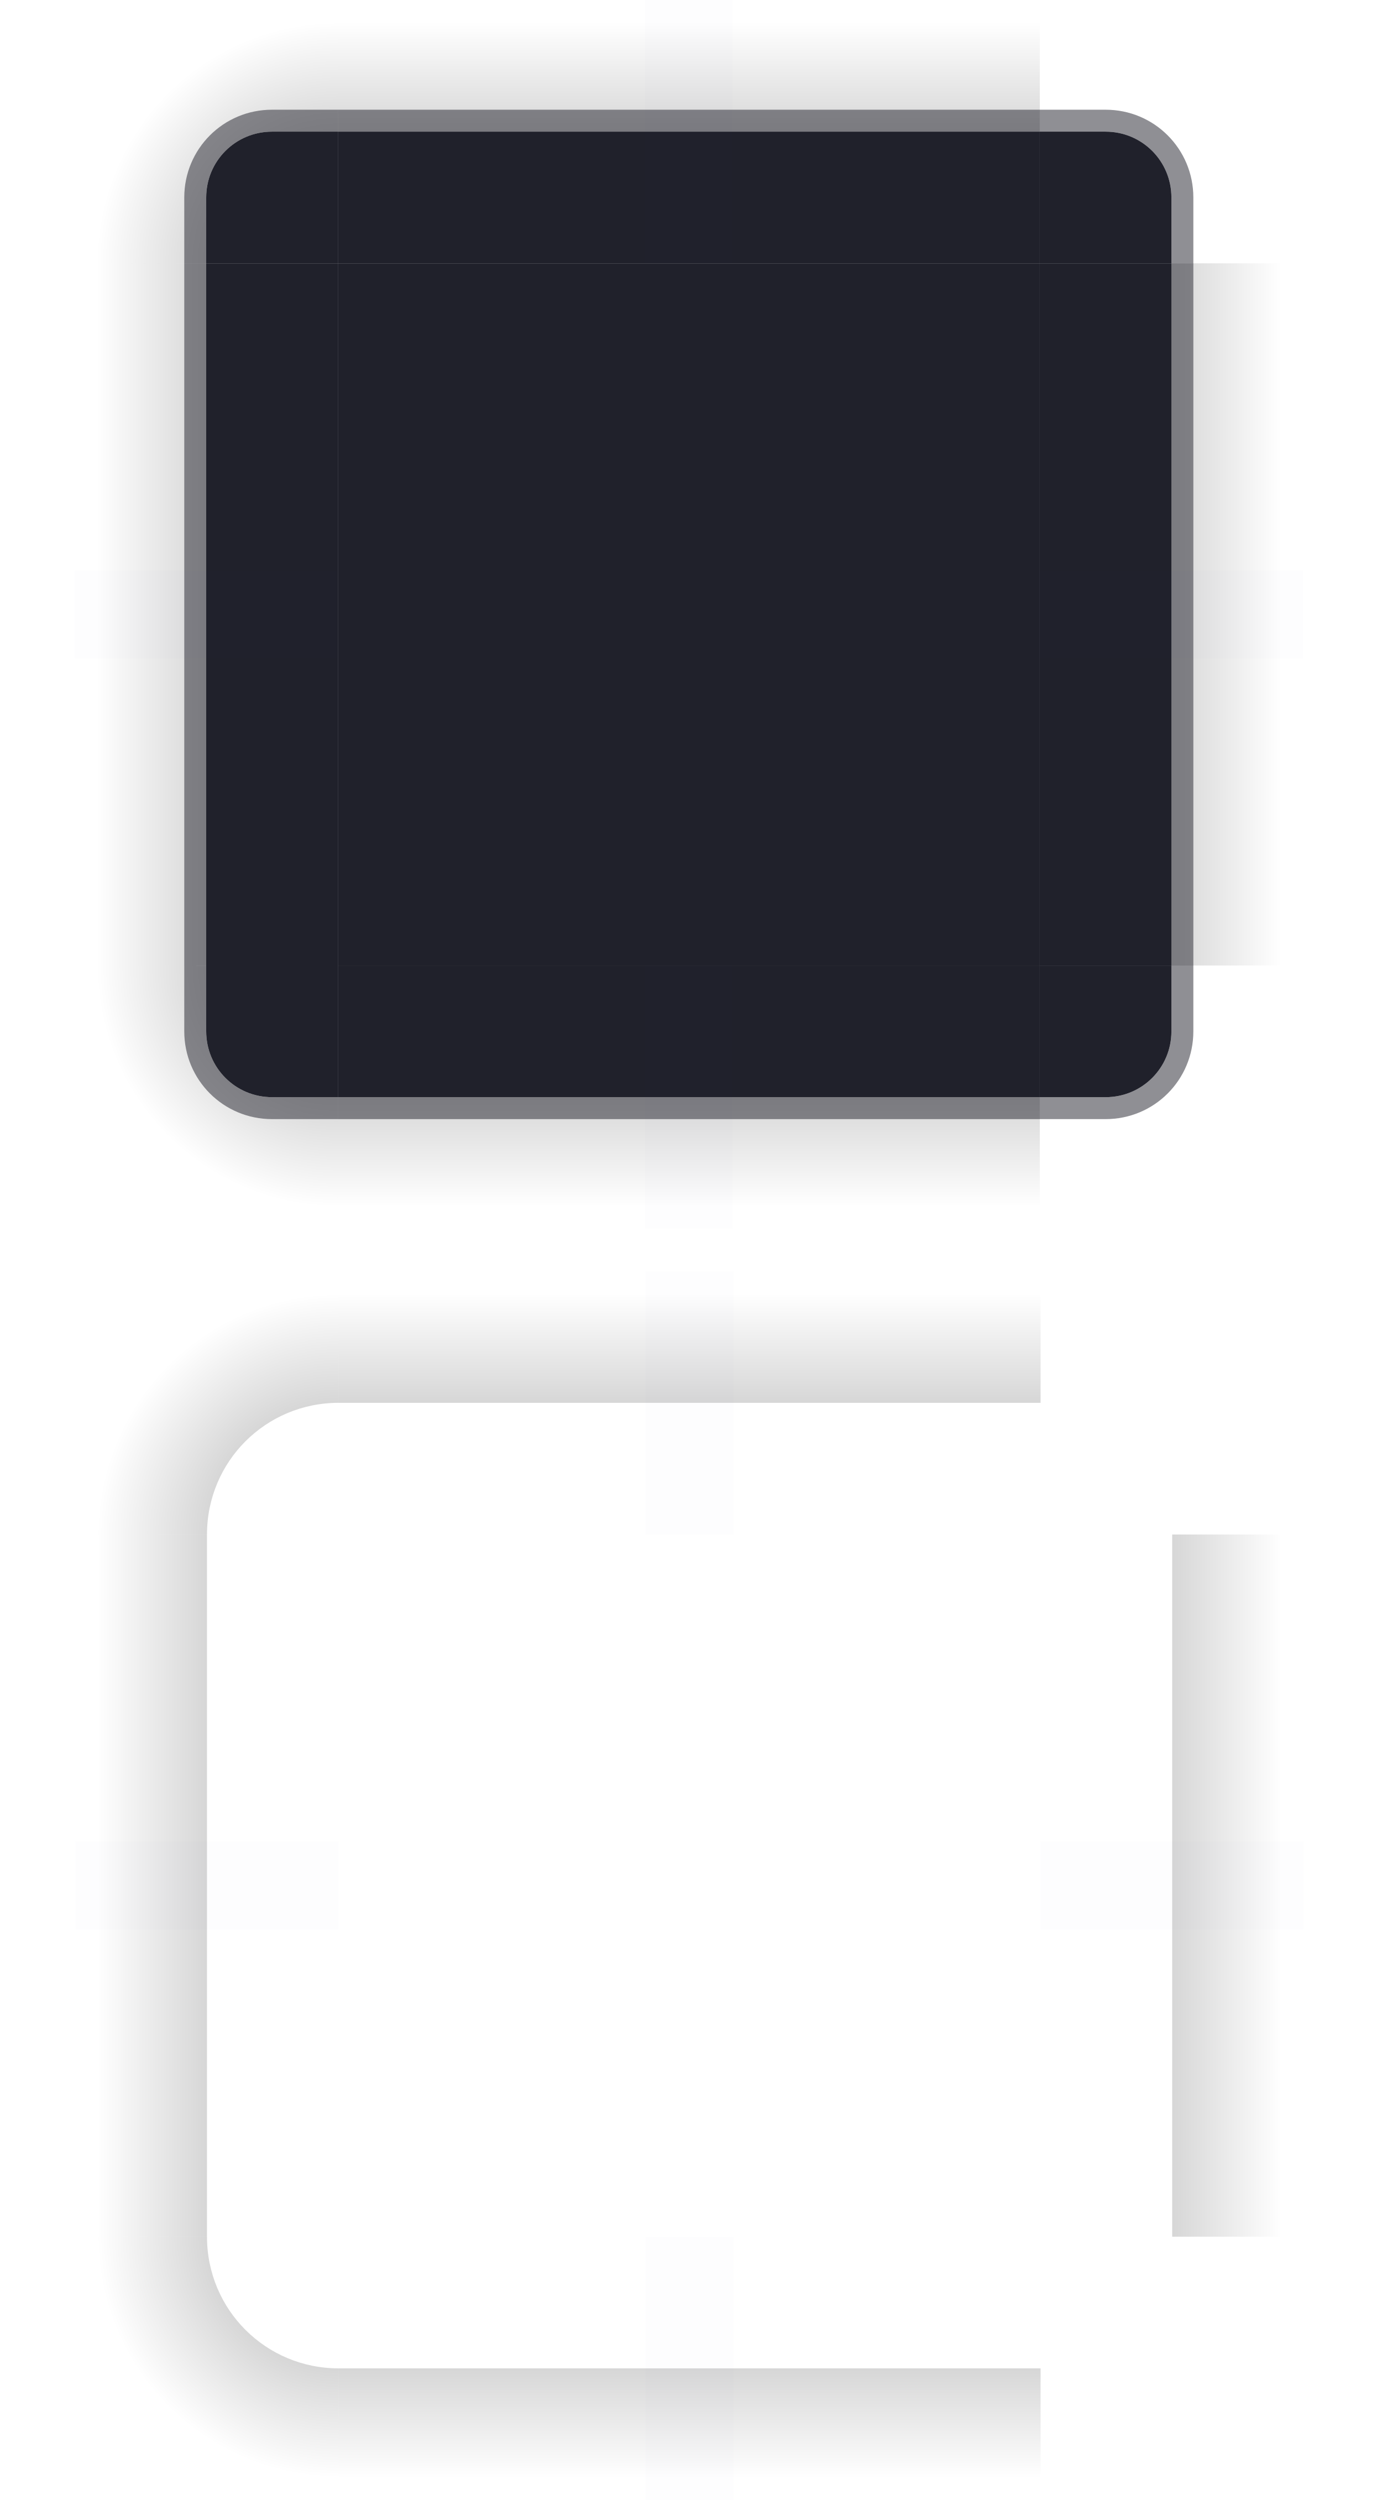 <?xml version="1.0" encoding="UTF-8" standalone="no"?>
<svg
   xmlns:dc="http://purl.org/dc/elements/1.1/"
   xmlns:cc="http://creativecommons.org/ns#"
   xmlns:rdf="http://www.w3.org/1999/02/22-rdf-syntax-ns#"
   xmlns:svg="http://www.w3.org/2000/svg"
   xmlns="http://www.w3.org/2000/svg"
   xmlns:xlink="http://www.w3.org/1999/xlink"
   xmlns:sodipodi="http://sodipodi.sourceforge.net/DTD/sodipodi-0.dtd"
   xmlns:inkscape="http://www.inkscape.org/namespaces/inkscape"
   width="63"
   height="113.93"
   viewBox="0 0 63 113.93"
   id="svg2"
   version="1.1"
   inkscape:version="1.0.2 (e86c870879, 2021-01-15)"
   sodipodi:docname="background.svg">
  <defs
     id="defs4">
    <style
       type="text/css"
       id="current-color-scheme" />
    <linearGradient
       inkscape:collect="always"
       xlink:href="#a"
       id="linearGradient1037"
       gradientUnits="userSpaceOnUse"
       x1="-916.36"
       y1="-35"
       x2="-905.36"
       y2="-35" />
    <linearGradient
       id="a">
      <stop
         offset="0"
         id="stop16" />
      <stop
         stop-opacity="0"
         offset="1"
         id="stop18" />
    </linearGradient>
    <linearGradient
       inkscape:collect="always"
       xlink:href="#a"
       id="linearGradient1043"
       gradientUnits="userSpaceOnUse"
       x1="948.36"
       y1="-35"
       x2="959.36"
       y2="-35" />
    <linearGradient
       inkscape:collect="always"
       xlink:href="#a"
       id="linearGradient1045"
       gradientUnits="userSpaceOnUse"
       x1="-19"
       y1="932.36"
       x2="-8"
       y2="932.36" />
    <linearGradient
       inkscape:collect="always"
       xlink:href="#a"
       id="linearGradient1047"
       gradientUnits="userSpaceOnUse"
       x1="51"
       y1="932.36"
       x2="62"
       y2="932.36" />
    <radialGradient
       inkscape:collect="always"
       xlink:href="#a"
       id="radialGradient1374"
       gradientUnits="userSpaceOnUse"
       gradientTransform="matrix(-3.5113632e-7,-1.833,1.833,-3.5113629e-7,55,153.167)"
       cx="77"
       cy="12"
       fx="77"
       fy="12"
       r="6" />
    <radialGradient
       inkscape:collect="always"
       xlink:href="#a"
       id="radialGradient968"
       gradientUnits="userSpaceOnUse"
       gradientTransform="matrix(-3.5113632e-7,-1.833,1.833,-3.5113629e-7,55,153.167)"
       cx="77"
       cy="12"
       fx="77"
       fy="12"
       r="6" />
    <radialGradient
       inkscape:collect="always"
       xlink:href="#a"
       id="radialGradient976"
       gradientUnits="userSpaceOnUse"
       gradientTransform="matrix(-3.5113632e-7,-1.833,1.833,-3.5113629e-7,55,153.167)"
       cx="77"
       cy="12"
       fx="77"
       fy="12"
       r="6" />
    <radialGradient
       inkscape:collect="always"
       xlink:href="#a"
       id="radialGradient984"
       gradientUnits="userSpaceOnUse"
       gradientTransform="matrix(-3.5113632e-7,-1.833,1.833,-3.5113629e-7,55,153.167)"
       cx="77"
       cy="12"
       fx="77"
       fy="12"
       r="6" />
    <radialGradient
       inkscape:collect="always"
       xlink:href="#a"
       id="radialGradient992"
       gradientUnits="userSpaceOnUse"
       gradientTransform="matrix(-3.5113632e-7,-1.833,1.833,-3.5113629e-7,55,153.167)"
       cx="77"
       cy="12"
       fx="77"
       fy="12"
       r="6" />
    <radialGradient
       inkscape:collect="always"
       xlink:href="#a"
       id="radialGradient1025"
       gradientUnits="userSpaceOnUse"
       gradientTransform="matrix(2.5e-7,-1.833,1.833,2.4999999e-7,-3,46.833)"
       cx="19"
       cy="12"
       fx="19"
       fy="12"
       r="6" />
    <radialGradient
       inkscape:collect="always"
       xlink:href="#a"
       id="radialGradient1035"
       gradientUnits="userSpaceOnUse"
       gradientTransform="matrix(2.5e-7,-1.833,1.833,2.4999999e-7,-3,46.833)"
       cx="19"
       cy="12"
       fx="19"
       fy="12"
       r="6" />
    <radialGradient
       inkscape:collect="always"
       xlink:href="#a"
       id="radialGradient1043"
       gradientUnits="userSpaceOnUse"
       gradientTransform="matrix(2.5e-7,-1.833,1.833,2.4999999e-7,-3,46.833)"
       cx="19"
       cy="12"
       fx="19"
       fy="12"
       r="6" />
    <radialGradient
       inkscape:collect="always"
       xlink:href="#a"
       id="radialGradient1051"
       gradientUnits="userSpaceOnUse"
       gradientTransform="matrix(2.5e-7,-1.833,1.833,2.4999999e-7,-3,46.833)"
       cx="19"
       cy="12"
       fx="19"
       fy="12"
       r="6" />
    <radialGradient
       inkscape:collect="always"
       xlink:href="#a"
       id="radialGradient1059"
       gradientUnits="userSpaceOnUse"
       gradientTransform="matrix(2.5e-7,-1.833,1.833,2.4999999e-7,-3,46.833)"
       cx="19"
       cy="12"
       fx="19"
       fy="12"
       r="6" />
    <radialGradient
       inkscape:collect="always"
       xlink:href="#a"
       id="radialGradient1405"
       gradientUnits="userSpaceOnUse"
       gradientTransform="matrix(2.5e-7,-1.833,1.833,2.4999999e-7,-3,46.833)"
       cx="19"
       cy="12"
       fx="19"
       fy="12"
       r="6" />
    <radialGradient
       inkscape:collect="always"
       xlink:href="#a"
       id="radialGradient1394-7"
       gradientUnits="userSpaceOnUse"
       gradientTransform="matrix(-3.5113632e-7,-1.833,1.833,-3.5113629e-7,55,153.167)"
       cx="77"
       cy="12"
       fx="77"
       fy="12"
       r="6" />
    <radialGradient
       inkscape:collect="always"
       xlink:href="#a"
       id="radialGradient958"
       gradientUnits="userSpaceOnUse"
       gradientTransform="matrix(-3.5113632e-7,-1.833,1.833,-3.5113629e-7,55,153.167)"
       cx="77"
       cy="12"
       fx="77"
       fy="12"
       r="6" />
    <radialGradient
       inkscape:collect="always"
       xlink:href="#a"
       id="radialGradient966"
       gradientUnits="userSpaceOnUse"
       gradientTransform="matrix(-3.5113632e-7,-1.833,1.833,-3.5113629e-7,55,153.167)"
       cx="77"
       cy="12"
       fx="77"
       fy="12"
       r="6" />
    <radialGradient
       inkscape:collect="always"
       xlink:href="#a"
       id="radialGradient974"
       gradientUnits="userSpaceOnUse"
       gradientTransform="matrix(-3.5113632e-7,-1.833,1.833,-3.5113629e-7,55,153.167)"
       cx="77"
       cy="12"
       fx="77"
       fy="12"
       r="6" />
    <radialGradient
       inkscape:collect="always"
       xlink:href="#a"
       id="radialGradient982"
       gradientUnits="userSpaceOnUse"
       gradientTransform="matrix(-3.5113632e-7,-1.833,1.833,-3.5113629e-7,55,153.167)"
       cx="77"
       cy="12"
       fx="77"
       fy="12"
       r="6" />
    <linearGradient
       inkscape:collect="always"
       xlink:href="#a"
       id="linearGradient1132"
       gradientUnits="userSpaceOnUse"
       x1="-916.36"
       y1="-35"
       x2="-905.36"
       y2="-35" />
    <linearGradient
       inkscape:collect="always"
       xlink:href="#a"
       id="linearGradient1134"
       gradientUnits="userSpaceOnUse"
       x1="948.36"
       y1="-35"
       x2="959.36"
       y2="-35" />
    <linearGradient
       inkscape:collect="always"
       xlink:href="#a"
       id="linearGradient1136"
       gradientUnits="userSpaceOnUse"
       x1="-19"
       y1="932.36"
       x2="-8"
       y2="932.36" />
    <linearGradient
       inkscape:collect="always"
       xlink:href="#a"
       id="linearGradient1138"
       gradientUnits="userSpaceOnUse"
       x1="51"
       y1="932.36"
       x2="62"
       y2="932.36" />
  </defs>
  <sodipodi:namedview
     id="base"
     pagecolor="#ffffff"
     bordercolor="#000000"
     borderopacity="1"
     inkscape:pageopacity="0"
     inkscape:pageshadow="2"
     inkscape:zoom="4.4728248"
     inkscape:cx="64.080687"
     inkscape:cy="59.990779"
     inkscape:document-units="px"
     inkscape:current-layer="layer1"
     showgrid="false"
     inkscape:showpageshadow="false"
     borderlayer="false"
     units="px"
     inkscape:window-width="1920"
     inkscape:window-height="1007"
     inkscape:window-x="0"
     inkscape:window-y="0"
     inkscape:window-maximized="1"
     showguides="false"
     fit-margin-top="0"
     fit-margin-left="0"
     fit-margin-right="0"
     fit-margin-bottom="0"
     inkscape:document-rotation="0"
     inkscape:lockguides="false">
    <inkscape:grid
       type="xygrid"
       id="grid3336"
       empspacing="2"
       originx="0"
       originy="-92" />
  </sodipodi:namedview>
  <g
     inkscape:label="Layer 1"
     inkscape:groupmode="layer"
     id="layer1"
     transform="translate(0,-904.362)">
    <g
       id="top"
       transform="translate(-3.6,0.002)">
      <rect
         style="color:#eff0f1;opacity:1;fill:#20212b;fill-opacity:1"
         id="rect42"
         height="32"
         width="6"
         y="-51"
         x="-916.36"
         transform="matrix(0,-1,-1,0,0,0)"
         class="ColorScheme-Background" />
      <rect
         style="opacity:0.35;fill:url(#linearGradient1037)"
         id="rect44"
         height="32"
         width="6"
         y="-51"
         x="-910.36"
         transform="matrix(0,-1,-1,0,0,0)" />
      <rect
         transform="matrix(0,-1,-1,0,0,0)"
         x="-910.36"
         y="-51"
         width="1"
         height="32"
         id="rect1417"
         style="opacity:0.5;fill:#20212b;fill-opacity:1;stroke-width:0.408" />
    </g>
    <g
       id="topleft"
       transform="translate(-3.6,0.002)">
      <g
         style="fill-rule:evenodd"
         id="g53">
        <path
           style="opacity:0.35;fill:url(#radialGradient1405);fill-opacity:1"
           d="m 7,0 v 12 h 6 V 9 c 0,-1.662 1.338,-3 3,-3 h 3 V 0 Z"
           transform="translate(-4e-6,904.36)"
           id="path47" />
        <path
           style="opacity:0.5;fill:#20212b;fill-opacity:1"
           d="m 16,5 c -2.216,0 -4,1.784 -4,4 v 3 h 1 V 9 c 0,-1.662 1.338,-3 3,-3 h 3 V 5 Z"
           transform="translate(-4e-6,904.36)"
           id="path1410" />
      </g>
      <path
         style="color:#eff0f1;opacity:1;fill:#20212b;fill-opacity:1"
         d="m 16,6 c -1.662,0 -3,1.338 -3,3 v 3 h 6 V 6 Z"
         transform="translate(-4e-6,904.36)"
         id="path55" />
    </g>
    <g
       id="bottom"
       transform="translate(-3.6,0.002)">
      <rect
         style="color:#eff0f1;opacity:1;fill:#20212b;fill-opacity:1"
         id="rect69"
         height="32"
         width="6"
         y="-51"
         x="948.36"
         transform="rotate(90)"
         class="ColorScheme-Background" />
      <rect
         style="opacity:0.35;fill:url(#linearGradient1043)"
         id="rect71"
         height="32"
         width="6"
         y="-51"
         x="954.36"
         transform="rotate(90)" />
      <rect
         transform="rotate(90)"
         x="954.36"
         y="-51"
         width="1"
         height="32"
         id="rect1421"
         style="opacity:0.5;fill:#20212b;fill-opacity:1;stroke-width:0.408" />
    </g>
    <g
       id="left"
       transform="translate(-3.6,0.002)">
      <rect
         style="color:#eff0f1;opacity:1;fill:#20212b;fill-opacity:1"
         id="rect96"
         height="32"
         width="6"
         y="916.36"
         x="-19"
         transform="scale(-1,1)"
         class="ColorScheme-Background" />
      <rect
         style="opacity:0.35;fill:url(#linearGradient1045)"
         id="rect98"
         height="32"
         width="6"
         y="916.36"
         x="-13"
         transform="scale(-1,1)" />
      <rect
         transform="scale(-1,1)"
         x="-13"
         y="916.36"
         width="1"
         height="32"
         id="rect1415"
         style="opacity:0.5;fill:#20212b;fill-opacity:1;stroke-width:0.408" />
    </g>
    <g
       id="right"
       transform="translate(-3.6,0.002)">
      <rect
         style="color:#eff0f1;opacity:1;fill:#20212b;fill-opacity:1"
         id="rect101"
         height="32"
         width="6"
         y="916.36"
         x="51"
         class="ColorScheme-Background" />
      <rect
         style="opacity:0.35;fill:url(#linearGradient1047)"
         id="rect103"
         height="32"
         width="6"
         y="916.36"
         x="57" />
      <rect
         x="57"
         y="916.36"
         width="1"
         height="32"
         id="rect1425"
         style="opacity:0.5;fill:#20212b;fill-opacity:1;stroke-width:0.408" />
    </g>
    <g
       id="center"
       transform="translate(-3.6,0.002)">
      <rect
         style="fill:none"
         id="rect106"
         height="32"
         width="32"
         y="916.36"
         x="19" />
      <rect
         style="color:#eff0f1;opacity:1;fill:#20212b;fill-opacity:1"
         id="rect108"
         height="32"
         width="32"
         y="916.36"
         x="19"
         class="ColorScheme-Background" />
    </g>
    <rect
       style="opacity:0.01;fill:#335c8f;fill-opacity:1"
       id="hint-top-margin"
       x="29.4"
       y="904.362"
       width="4"
       height="12" />
    <rect
       style="opacity:0.01;fill:#335c8f;fill-opacity:1"
       id="hint-bottom-margin"
       x="29.4"
       y="948.362"
       width="4"
       height="12" />
    <rect
       style="opacity:0.01;fill:#335c8f;fill-opacity:1"
       id="hint-right-margin"
       transform="rotate(90)"
       x="930.362"
       y="-59.4"
       width="4"
       height="12" />
    <rect
       style="opacity:0.01;fill:#335c8f;fill-opacity:1"
       id="hint-left-margin"
       transform="rotate(90)"
       x="930.362"
       y="-15.4"
       width="4"
       height="12" />
    <use
       x="0"
       y="0"
       xlink:href="#topleft"
       id="topright"
       transform="matrix(-1,0,0,1,62.8,0)"
       width="100%"
       height="100%"
       style="fill:#191c29;fill-opacity:1" />
    <use
       x="0"
       y="0"
       xlink:href="#topleft"
       id="bottomleft"
       transform="rotate(-90,31.4,932.362)"
       width="100%"
       height="100%"
       style="fill:#1f252f;fill-opacity:1" />
    <use
       x="0"
       y="0"
       xlink:href="#topleft"
       id="bottomright"
       transform="rotate(180,31.4,932.362)"
       width="100%"
       height="100%"
       style="fill:#191c29;fill-opacity:1" />
    <g
       transform="translate(-3.564,57.932)"
       id="shadow-top-5">
      <rect
         style="fill:none"
         id="rect117-3"
         height="32"
         width="6"
         y="-51"
         x="-916.36"
         transform="matrix(0,-1,-1,0,0,0)" />
      <rect
         style="opacity:0.35;fill:url(#linearGradient1132)"
         id="rect119-5"
         height="32"
         width="6"
         y="-51"
         x="-910.36"
         transform="matrix(0,-1,-1,0,0,0)" />
      <rect
         style="fill:none"
         id="rect121-6"
         height="32"
         width="1"
         y="-51"
         x="-911.36"
         transform="matrix(0,-1,-1,0,0,0)" />
    </g>
    <g
       transform="translate(-3.564,57.932)"
       id="shadow-bottom-2">
      <rect
         style="fill:none"
         id="rect158-9"
         height="32"
         width="6"
         y="-51"
         x="948.36"
         transform="rotate(90)" />
      <rect
         style="opacity:0.35;fill:url(#linearGradient1134)"
         id="rect160-1"
         height="32"
         width="6"
         y="-51"
         x="954.36"
         transform="rotate(90)" />
      <rect
         style="fill:none"
         id="rect162-2"
         height="32"
         width="1"
         y="-51"
         x="953.36"
         transform="rotate(90)" />
    </g>
    <g
       transform="translate(-3.564,57.932)"
       id="shadow-left-7">
      <rect
         style="fill:none"
         id="rect199-0"
         height="32"
         width="6"
         y="916.36"
         x="-19"
         transform="scale(-1,1)" />
      <rect
         style="opacity:0.35;fill:url(#linearGradient1136)"
         id="rect201-9"
         height="32"
         width="6"
         y="916.36"
         x="-13"
         transform="scale(-1,1)" />
      <rect
         style="fill:none"
         id="rect203-3"
         height="32"
         width="1"
         y="916.36"
         x="-14"
         transform="scale(-1,1)" />
    </g>
    <g
       transform="translate(-3.564,57.932)"
       id="shadow-right-6">
      <rect
         style="fill:none"
         id="rect206-0"
         height="32"
         width="6"
         y="916.36"
         x="51" />
      <rect
         style="opacity:0.35;fill:url(#linearGradient1138)"
         id="rect208-6"
         height="32"
         width="6"
         y="916.36"
         x="57" />
      <rect
         style="fill:none"
         id="rect210-2"
         height="32"
         width="1"
         y="916.36"
         x="56" />
    </g>
    <g
       style="opacity:0;fill:none"
       transform="translate(-3.564,57.932)"
       id="shadow-center-6">
      <rect
         id="rect213-1"
         height="32"
         width="32"
         y="916.36"
         x="19" />
      <rect
         id="rect215-8"
         height="32"
         width="32"
         y="916.36"
         x="19" />
    </g>
    <rect
       style="opacity:0.01;fill:#335c8f;fill-opacity:1"
       id="shadow-hint-top-margin-7"
       x="29.436"
       y="962.291"
       width="4"
       height="12" />
    <rect
       style="opacity:0.01;fill:#335c8f;fill-opacity:1"
       id="shadow-hint-bottom-margin-9"
       x="29.436"
       y="1006.292"
       width="4"
       height="12" />
    <rect
       style="opacity:0.01;fill:#335c8f;fill-opacity:1"
       id="shadow-hint-right-margin-2"
       transform="rotate(90)"
       x="988.291"
       y="-59.436"
       width="4"
       height="12" />
    <rect
       style="opacity:0.01;fill:#335c8f;fill-opacity:1"
       id="shadow-hint-left-margin-0"
       transform="rotate(90)"
       x="988.291"
       y="-15.436"
       width="4"
       height="12" />
    <g
       id="shadow-topleft-2"
       transform="translate(-3.564,57.929)">
      <path
         style="opacity:0.35;fill:url(#radialGradient1394-7);fill-opacity:1;fill-rule:evenodd;stroke:none;stroke-width:1px;stroke-linecap:butt;stroke-linejoin:miter;stroke-opacity:1"
         d="m 65,0 v 12 h 6 C 71,8.676 73.676,6 77,6 V 0 Z"
         id="path4828-3"
         inkscape:connector-curvature="0"
         sodipodi:nodetypes="cccccc"
         transform="translate(-58,904.362)" />
      <rect
         ry="1"
         y="910.362"
         x="-19"
         height="6"
         width="6"
         id="rect4834-7"
         style="fill:none;fill-opacity:1"
         transform="scale(-1,1)" />
      <rect
         ry="0"
         y="910.362"
         x="-19"
         height="6"
         width="2"
         id="rect4836-5"
         style="fill:none;fill-opacity:1"
         transform="scale(-1,1)" />
      <rect
         y="914.362"
         x="-18"
         height="2"
         width="5"
         id="rect4838-9"
         style="fill:none;fill-opacity:1"
         transform="scale(-1,1)" />
    </g>
    <use
       x="0"
       y="0"
       xlink:href="#shadow-topleft-2"
       id="use1035-2"
       transform="rotate(90,31.436,990.292)"
       width="100%"
       height="100%" />
    <use
       x="0"
       y="0"
       xlink:href="#shadow-topleft-2"
       id="shadow-bottomleft-2"
       transform="matrix(1,0,0,-1,-7e-6,1980.583)"
       width="100%"
       height="100%" />
    <use
       x="0"
       y="0"
       xlink:href="#shadow-topleft-2"
       id="shadow-bottomright-8"
       transform="rotate(180,31.436,990.292)"
       width="100%"
       height="100%" />
  </g>
</svg>
